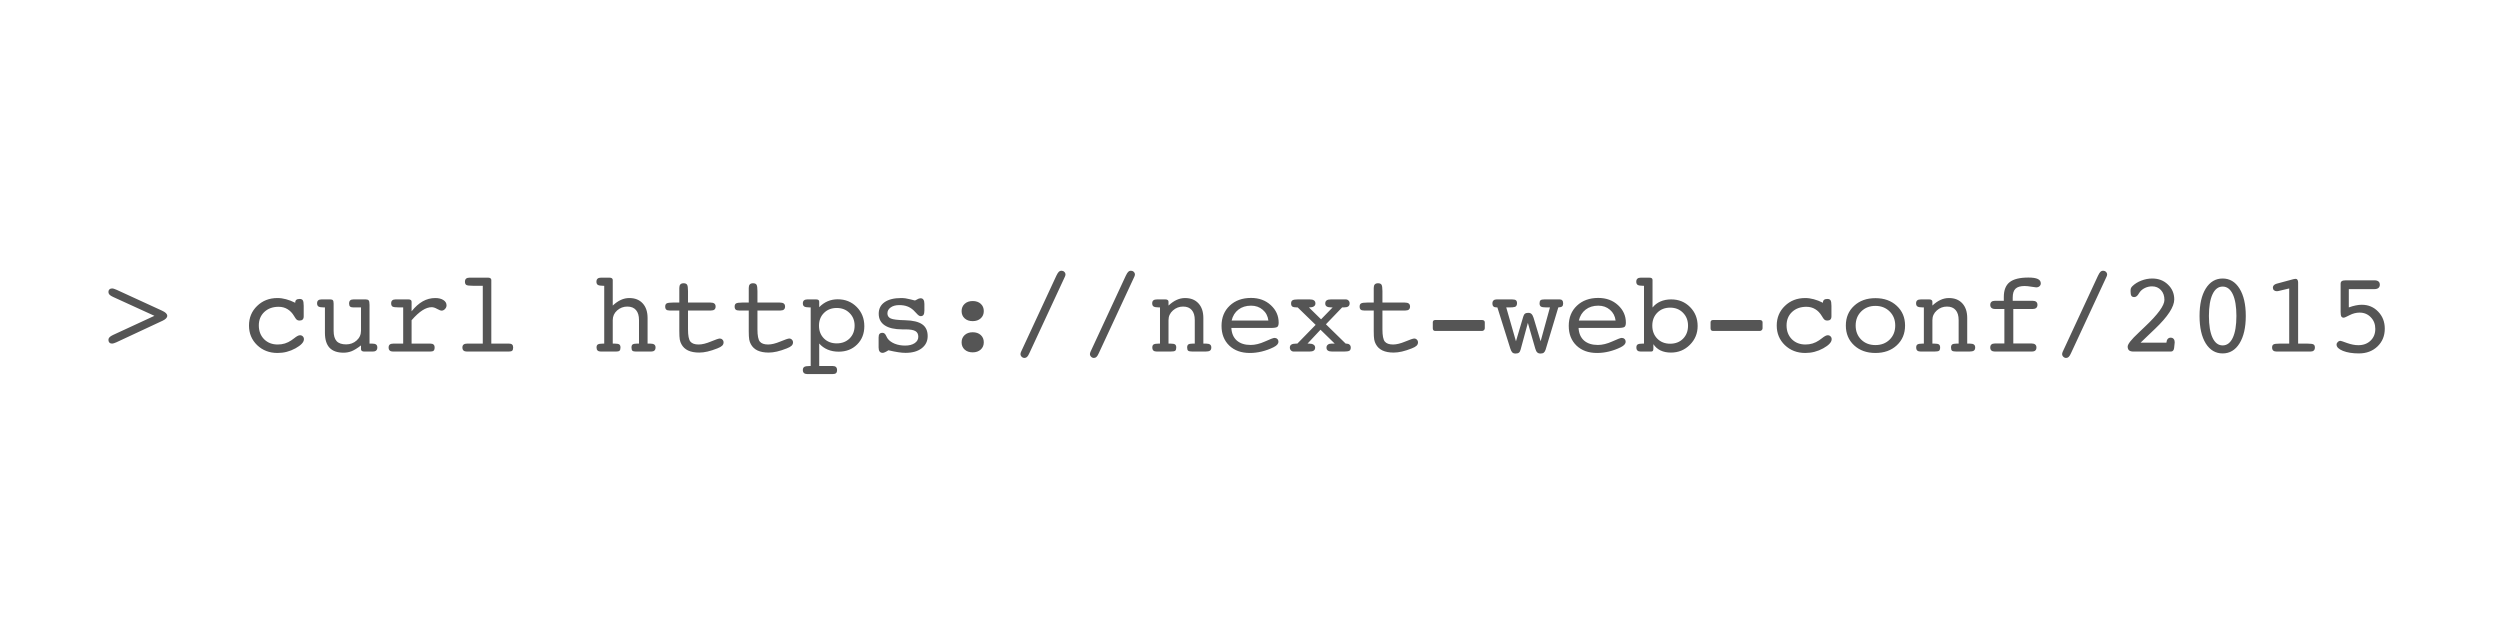 <svg width="1600" height="400" viewBox="0 0 1600 400" fill="none" xmlns="http://www.w3.org/2000/svg">
<rect width="1600" height="400" fill="white"/>
<path d="M98.833 202.128L72.42 190.06C71.312 189.554 70.529 189.06 70.071 188.578C69.614 188.072 69.385 187.506 69.385 186.88C69.385 186.181 69.59 185.627 69.999 185.218C70.433 184.808 71.011 184.604 71.733 184.604C72.095 184.604 72.492 184.676 72.926 184.82C73.383 184.941 73.95 185.158 74.624 185.471L103.35 198.659C103.446 198.707 103.59 198.78 103.783 198.876C105.951 199.84 107.035 200.924 107.035 202.128C107.035 203.308 105.975 204.392 103.855 205.38C103.615 205.476 103.446 205.549 103.35 205.597L74.624 219.002L74.48 219.074C73.227 219.628 72.311 219.905 71.733 219.905C71.011 219.905 70.433 219.688 69.999 219.255C69.59 218.821 69.385 218.243 69.385 217.521C69.385 216.894 69.614 216.34 70.071 215.858C70.529 215.353 71.312 214.847 72.42 214.341L98.833 202.128ZM188.948 193.781V193.637C188.948 192.842 189.177 192.264 189.635 191.902C190.092 191.517 190.803 191.324 191.767 191.324C192.754 191.324 193.429 191.613 193.79 192.191C194.175 192.77 194.368 193.962 194.368 195.769V202.489C194.368 203.381 194.139 204.055 193.682 204.513C193.224 204.946 192.537 205.163 191.622 205.163C190.972 205.163 190.406 204.982 189.924 204.621C189.466 204.236 188.9 203.453 188.226 202.272C187.069 200.321 185.66 198.852 183.998 197.864C182.36 196.853 180.469 196.347 178.325 196.347C174.567 196.347 171.508 197.455 169.147 199.671C166.811 201.887 165.643 204.754 165.643 208.271C165.643 211.86 166.763 214.799 169.003 217.087C171.267 219.351 174.17 220.483 177.711 220.483C179.325 220.483 180.854 220.267 182.3 219.833C183.769 219.375 185.154 218.701 186.455 217.81C186.913 217.521 187.527 217.075 188.298 216.473C189.864 215.196 191.092 214.558 191.983 214.558C192.73 214.558 193.332 214.799 193.79 215.28C194.272 215.738 194.513 216.34 194.513 217.087C194.513 218.99 192.706 220.941 189.093 222.94C185.504 224.916 181.686 225.903 177.639 225.903C172.411 225.903 168.051 224.229 164.559 220.881C161.09 217.533 159.355 213.353 159.355 208.343C159.355 203.332 161.09 199.153 164.559 195.805C168.027 192.432 172.363 190.746 177.566 190.746C179.397 190.746 181.228 190.999 183.059 191.505C184.913 191.987 186.877 192.745 188.948 193.781ZM213.519 211.667C213.519 214.702 214.157 216.918 215.434 218.315C216.71 219.713 218.734 220.411 221.504 220.411C224.13 220.411 226.37 219.58 228.225 217.918C230.104 216.256 231.043 214.172 231.043 211.667V196.744H226.093C225.153 196.744 224.467 196.551 224.033 196.166C223.624 195.757 223.419 195.13 223.419 194.287C223.419 193.372 223.648 192.697 224.105 192.264C224.563 191.83 225.298 191.613 226.31 191.613H234.006C234.921 191.613 235.56 191.818 235.921 192.228C236.306 192.613 236.499 193.576 236.499 195.118V219.905H238.161C239.341 219.905 240.185 220.098 240.69 220.483C241.22 220.869 241.485 221.507 241.485 222.398C241.485 223.266 241.232 223.916 240.727 224.35C240.245 224.783 239.534 225 238.595 225H233.103C232.452 225 231.946 224.868 231.585 224.603C231.224 224.338 231.043 223.976 231.043 223.519V221.062C228.73 222.844 226.743 224.073 225.081 224.747C223.443 225.397 221.709 225.723 219.878 225.723C215.903 225.723 212.916 224.675 210.917 222.579C208.942 220.459 207.954 217.268 207.954 213.004V196.744H207.195C205.557 196.744 204.437 196.551 203.835 196.166C203.233 195.781 202.932 195.106 202.932 194.143C202.932 193.299 203.16 192.673 203.618 192.264C204.1 191.83 204.835 191.613 205.822 191.613H211.278C212.121 191.613 212.7 191.782 213.013 192.119C213.35 192.456 213.519 193.203 213.519 194.359V211.667ZM263.418 219.905H275.414C276.354 219.905 277.04 220.11 277.474 220.52C277.931 220.905 278.16 221.531 278.16 222.398C278.16 223.386 277.943 224.073 277.51 224.458C277.1 224.819 276.329 225 275.197 225H251.566C250.627 225 249.916 224.783 249.435 224.35C248.953 223.916 248.712 223.266 248.712 222.398C248.712 221.555 248.953 220.929 249.435 220.52C249.94 220.11 250.711 219.905 251.747 219.905H258.034V196.744H255.577C253.241 196.744 251.783 196.563 251.205 196.202C250.627 195.817 250.338 195.13 250.338 194.143C250.338 193.299 250.567 192.673 251.024 192.264C251.506 191.83 252.229 191.613 253.192 191.613H261.431C262.081 191.613 262.575 191.746 262.912 192.011C263.249 192.252 263.418 192.613 263.418 193.095V199.237C265.706 196.371 268.091 194.239 270.572 192.842C273.053 191.445 275.727 190.746 278.594 190.746C280.738 190.746 282.472 191.18 283.797 192.047C285.122 192.914 285.784 194.034 285.784 195.407C285.784 196.299 285.447 197.093 284.772 197.792C284.122 198.466 283.399 198.804 282.604 198.804C282.05 198.804 281.111 198.442 279.786 197.72C278.485 196.973 277.317 196.6 276.281 196.6C274.402 196.6 272.415 197.274 270.319 198.623C268.248 199.948 265.947 202.056 263.418 204.946V219.905ZM308.981 182.905H302.839C300.502 182.905 299.033 182.725 298.431 182.363C297.853 181.978 297.563 181.291 297.563 180.304C297.563 179.437 297.804 178.786 298.286 178.353C298.792 177.919 299.515 177.702 300.454 177.702H312.378C313.028 177.702 313.534 177.835 313.896 178.1C314.257 178.365 314.438 178.726 314.438 179.184V219.905H325.783C326.699 219.905 327.361 220.11 327.771 220.52C328.204 220.905 328.421 221.531 328.421 222.398C328.421 223.386 328.216 224.073 327.807 224.458C327.397 224.819 326.626 225 325.494 225H298.828C297.889 225 297.166 224.783 296.66 224.35C296.178 223.916 295.938 223.266 295.938 222.398C295.938 221.555 296.19 220.929 296.696 220.52C297.202 220.11 297.961 219.905 298.973 219.905H308.981V182.905ZM386.703 219.905V182.905H386.017C384.379 182.905 383.246 182.713 382.62 182.327C382.018 181.942 381.717 181.267 381.717 180.304C381.717 179.437 381.958 178.786 382.439 178.353C382.945 177.919 383.668 177.702 384.607 177.702H390.1C390.75 177.702 391.256 177.835 391.617 178.1C391.979 178.365 392.159 178.726 392.159 179.184V195.552C393.918 193.914 395.652 192.709 397.362 191.938C399.097 191.144 400.891 190.746 402.746 190.746C406.383 190.746 409.238 191.878 411.31 194.143C413.405 196.407 414.453 199.538 414.453 203.537V219.905H416.151C417.356 219.905 418.223 220.11 418.753 220.52C419.283 220.905 419.548 221.531 419.548 222.398C419.548 223.266 419.307 223.916 418.825 224.35C418.343 224.783 417.621 225 416.657 225H407.046C405.914 225 405.143 224.819 404.733 224.458C404.348 224.073 404.155 223.386 404.155 222.398C404.155 221.435 404.396 220.785 404.878 220.447C405.384 220.086 406.323 219.905 407.696 219.905H408.961V204.874C408.961 202.056 408.323 199.912 407.046 198.442C405.769 196.949 403.914 196.202 401.481 196.202C399 196.202 396.82 197.033 394.941 198.695C393.087 200.357 392.159 202.417 392.159 204.874V219.905H393.424C394.869 219.905 395.845 220.086 396.351 220.447C396.856 220.809 397.109 221.459 397.109 222.398C397.109 223.386 396.905 224.073 396.495 224.458C396.11 224.819 395.351 225 394.219 225H384.607C383.668 225 382.957 224.783 382.476 224.35C382.018 223.916 381.789 223.266 381.789 222.398C381.789 221.435 382.066 220.785 382.62 220.447C383.198 220.086 384.306 219.905 385.944 219.905H386.703ZM454.597 193.637C455.777 193.637 456.632 193.841 457.162 194.251C457.716 194.66 457.993 195.311 457.993 196.202C457.993 197.045 457.74 197.684 457.234 198.117C456.729 198.527 455.97 198.731 454.958 198.731H440.324V210.8C440.324 214.75 440.83 217.352 441.842 218.604C442.878 219.857 444.636 220.483 447.117 220.483C449.309 220.483 451.935 219.845 454.994 218.568C458.053 217.292 459.944 216.653 460.667 216.653C461.341 216.653 461.908 216.894 462.365 217.376C462.847 217.858 463.088 218.448 463.088 219.146C463.088 219.941 462.787 220.64 462.185 221.242C461.606 221.82 460.607 222.386 459.186 222.94C456.825 223.88 454.693 224.566 452.79 225C450.911 225.434 449.141 225.65 447.479 225.65C444.66 225.65 442.287 225.205 440.36 224.313C438.457 223.398 437.036 222.049 436.097 220.267C435.615 219.424 435.266 218.424 435.049 217.268C434.856 216.111 434.76 214.329 434.76 211.92V210.8V198.731H428.617C427.605 198.731 426.871 198.539 426.413 198.153C425.955 197.744 425.727 197.093 425.727 196.202C425.727 195.215 426.04 194.54 426.666 194.179C427.292 193.817 428.629 193.637 430.677 193.637H434.76V186.229V184.314C434.76 183.279 434.977 182.52 435.41 182.038C435.868 181.532 436.566 181.279 437.506 181.279C438.566 181.279 439.3 181.58 439.71 182.183C440.119 182.785 440.324 184.158 440.324 186.302V193.637H454.597ZM499.04 193.637C500.22 193.637 501.076 193.841 501.605 194.251C502.16 194.66 502.437 195.311 502.437 196.202C502.437 197.045 502.184 197.684 501.678 198.117C501.172 198.527 500.413 198.731 499.401 198.731H484.768V210.8C484.768 214.75 485.273 217.352 486.285 218.604C487.321 219.857 489.079 220.483 491.561 220.483C493.753 220.483 496.378 219.845 499.438 218.568C502.497 217.292 504.388 216.653 505.11 216.653C505.785 216.653 506.351 216.894 506.809 217.376C507.29 217.858 507.531 218.448 507.531 219.146C507.531 219.941 507.23 220.64 506.628 221.242C506.05 221.82 505.05 222.386 503.629 222.94C501.268 223.88 499.136 224.566 497.233 225C495.354 225.434 493.584 225.65 491.922 225.65C489.104 225.65 486.731 225.205 484.804 224.313C482.901 223.398 481.479 222.049 480.54 220.267C480.058 219.424 479.709 218.424 479.492 217.268C479.299 216.111 479.203 214.329 479.203 211.92V210.8V198.731H473.061C472.049 198.731 471.314 198.539 470.856 198.153C470.399 197.744 470.17 197.093 470.17 196.202C470.17 195.215 470.483 194.54 471.109 194.179C471.736 193.817 473.073 193.637 475.12 193.637H479.203V186.229V184.314C479.203 183.279 479.42 182.52 479.854 182.038C480.311 181.532 481.01 181.279 481.949 181.279C483.009 181.279 483.744 181.58 484.153 182.183C484.563 182.785 484.768 184.158 484.768 186.302V193.637H499.04ZM524.297 234.25H532.969C533.884 234.25 534.571 234.467 535.028 234.9C535.486 235.334 535.715 235.984 535.715 236.852C535.715 237.791 535.486 238.453 535.028 238.839C534.595 239.224 533.812 239.417 532.68 239.417H516.745C515.782 239.417 515.047 239.2 514.541 238.767C514.059 238.333 513.818 237.695 513.818 236.852C513.818 235.888 514.119 235.214 514.722 234.828C515.348 234.443 516.492 234.25 518.154 234.25H518.841V196.744H518.154C516.492 196.744 515.348 196.551 514.722 196.166C514.119 195.781 513.818 195.106 513.818 194.143C513.818 193.299 514.059 192.673 514.541 192.264C515.047 191.83 515.782 191.613 516.745 191.613H522.237C522.96 191.613 523.478 191.734 523.791 191.975C524.128 192.215 524.297 192.589 524.297 193.095V196.6C525.935 194.913 527.742 193.649 529.717 192.806C531.716 191.963 533.86 191.541 536.148 191.541C540.99 191.541 545.037 193.179 548.289 196.455C551.541 199.731 553.167 203.838 553.167 208.776C553.167 213.522 551.625 217.424 548.542 220.483C545.459 223.543 541.52 225.072 536.727 225.072C534.173 225.072 531.825 224.627 529.681 223.735C527.537 222.82 525.742 221.519 524.297 219.833V234.25ZM535.498 219.761C538.846 219.761 541.592 218.713 543.736 216.617C545.88 214.497 546.952 211.763 546.952 208.415C546.952 205.139 545.868 202.441 543.7 200.321C541.556 198.177 538.822 197.105 535.498 197.105C532.174 197.105 529.452 198.165 527.332 200.285C525.212 202.405 524.152 205.115 524.152 208.415C524.152 211.739 525.2 214.461 527.296 216.581C529.416 218.701 532.15 219.761 535.498 219.761ZM562.309 222.398V215.967C562.309 214.907 562.501 214.148 562.887 213.69C563.296 213.233 563.947 213.004 564.838 213.004C565.826 213.004 566.608 213.678 567.187 215.027C567.572 215.846 567.921 216.461 568.234 216.87C569.246 218.171 570.74 219.219 572.715 220.014C574.69 220.785 576.87 221.17 579.255 221.17C581.808 221.17 583.856 220.652 585.397 219.616C586.939 218.58 587.71 217.219 587.71 215.533C587.71 213.823 587.084 212.606 585.831 211.884C584.603 211.161 582.483 210.8 579.472 210.8H577.484C572.57 210.8 568.825 209.945 566.247 208.234C563.67 206.524 562.381 204.043 562.381 200.791C562.381 197.611 563.633 195.142 566.139 193.384C568.668 191.625 572.209 190.746 576.762 190.746C578.617 190.746 580.507 191.011 582.435 191.541C584.362 192.047 585.373 192.3 585.47 192.3C585.735 192.3 586.241 192.071 586.987 191.613C587.734 191.132 588.469 190.891 589.191 190.891C590.01 190.891 590.613 191.192 590.998 191.794C591.408 192.396 591.612 193.299 591.612 194.504V198.731C591.612 200.008 591.42 200.936 591.034 201.514C590.649 202.068 590.035 202.345 589.191 202.345C588.469 202.345 587.577 201.73 586.518 200.502C585.771 199.659 585.157 199.021 584.675 198.587C583.398 197.407 582.037 196.563 580.592 196.058C579.146 195.528 577.448 195.263 575.497 195.263C573.233 195.263 571.402 195.769 570.005 196.78C568.632 197.768 567.945 199.033 567.945 200.574C567.945 202.092 568.656 203.176 570.077 203.826C571.498 204.477 574.558 204.85 579.255 204.946C584.265 205.067 587.927 205.946 590.239 207.584C592.552 209.198 593.708 211.703 593.708 215.1C593.708 218.352 592.431 220.953 589.878 222.904C587.325 224.855 583.88 225.831 579.544 225.831C578.171 225.831 576.641 225.699 574.955 225.434C573.269 225.193 571.149 224.771 568.596 224.169C567.753 224.723 567.03 225.132 566.428 225.397C565.826 225.687 565.32 225.831 564.91 225.831C564.067 225.831 563.417 225.542 562.959 224.964C562.525 224.362 562.309 223.507 562.309 222.398ZM615.424 199.093C615.424 197.214 616.074 195.672 617.375 194.468C618.7 193.263 620.41 192.661 622.506 192.661C624.65 192.661 626.372 193.251 627.673 194.432C628.974 195.612 629.624 197.166 629.624 199.093C629.624 201.02 628.962 202.574 627.637 203.754C626.336 204.934 624.626 205.524 622.506 205.524C620.386 205.524 618.676 204.934 617.375 203.754C616.074 202.574 615.424 201.02 615.424 199.093ZM615.424 219.074C615.424 217.195 616.074 215.654 617.375 214.449C618.7 213.245 620.41 212.643 622.506 212.643C624.65 212.643 626.372 213.233 627.673 214.413C628.974 215.593 629.624 217.147 629.624 219.074C629.624 221.001 628.962 222.555 627.637 223.735C626.336 224.916 624.626 225.506 622.506 225.506C620.386 225.506 618.676 224.916 617.375 223.735C616.074 222.555 615.424 221.001 615.424 219.074ZM658.819 225.976C658.289 227.18 657.784 227.999 657.302 228.433C656.844 228.866 656.29 229.083 655.64 229.083C654.965 229.083 654.375 228.83 653.869 228.324C653.363 227.842 653.11 227.252 653.11 226.554C653.11 226.361 653.146 226.132 653.219 225.867C653.291 225.626 653.387 225.361 653.508 225.072L676.055 176.474C676.657 175.221 677.187 174.378 677.645 173.944C678.102 173.487 678.656 173.258 679.307 173.258C680.029 173.258 680.644 173.499 681.149 173.98C681.655 174.462 681.908 175.04 681.908 175.715C681.908 175.908 681.872 176.124 681.8 176.365C681.752 176.606 681.667 176.835 681.547 177.052L658.819 225.976ZM703.263 225.976C702.733 227.18 702.227 227.999 701.745 228.433C701.287 228.866 700.733 229.083 700.083 229.083C699.409 229.083 698.818 228.83 698.312 228.324C697.807 227.842 697.554 227.252 697.554 226.554C697.554 226.361 697.59 226.132 697.662 225.867C697.734 225.626 697.831 225.361 697.951 225.072L720.498 176.474C721.1 175.221 721.63 174.378 722.088 173.944C722.546 173.487 723.1 173.258 723.75 173.258C724.473 173.258 725.087 173.499 725.593 173.98C726.099 174.462 726.352 175.04 726.352 175.715C726.352 175.908 726.315 176.124 726.243 176.365C726.195 176.606 726.111 176.835 725.99 177.052L703.263 225.976ZM742.395 219.905V196.744H741.708C740.07 196.744 738.938 196.551 738.312 196.166C737.709 195.781 737.408 195.106 737.408 194.143C737.408 193.251 737.661 192.613 738.167 192.228C738.673 191.818 739.492 191.613 740.624 191.613H742.322H745.791C746.441 191.613 746.947 191.746 747.309 192.011C747.67 192.276 747.851 192.637 747.851 193.095V195.552C749.609 193.914 751.343 192.709 753.054 191.938C754.788 191.144 756.583 190.746 758.438 190.746C762.075 190.746 764.929 191.878 767.001 194.143C769.097 196.407 770.145 199.538 770.145 203.537V219.905H771.843C773.047 219.905 773.914 220.11 774.444 220.52C774.974 220.905 775.239 221.531 775.239 222.398C775.239 223.338 774.95 224.012 774.372 224.422C773.818 224.807 772.818 225 771.373 225H763.388C761.846 225 760.858 224.819 760.425 224.458C759.991 224.097 759.774 223.41 759.774 222.398C759.774 221.459 760.027 220.809 760.533 220.447C761.039 220.086 761.991 219.905 763.388 219.905H764.652V204.874C764.652 202.056 764.014 199.912 762.737 198.442C761.461 196.949 759.606 196.202 757.173 196.202C754.716 196.202 752.548 197.033 750.669 198.695C748.79 200.357 747.851 202.417 747.851 204.874V219.905H749.115C750.561 219.905 751.536 220.086 752.042 220.447C752.548 220.809 752.801 221.459 752.801 222.398C752.801 223.41 752.584 224.097 752.15 224.458C751.717 224.819 750.657 225 748.971 225H742.395H740.443C739.456 225 738.709 224.795 738.203 224.386C737.721 223.952 737.48 223.29 737.48 222.398C737.48 221.435 737.757 220.785 738.312 220.447C738.89 220.086 739.998 219.905 741.636 219.905H742.395ZM788.066 209.896C788.259 213.365 789.427 216.051 791.571 217.954C793.739 219.833 796.69 220.772 800.424 220.772C803.242 220.772 806.313 220.026 809.638 218.532C812.962 217.015 814.973 216.256 815.672 216.256C816.395 216.256 816.997 216.485 817.479 216.942C817.96 217.4 818.201 217.966 818.201 218.641C818.201 219.339 817.948 219.978 817.442 220.556C816.937 221.134 816.13 221.7 815.021 222.254C812.613 223.434 810.119 224.338 807.542 224.964C804.989 225.59 802.447 225.903 799.918 225.903C794.426 225.903 790.03 224.326 786.729 221.17C783.429 217.99 781.779 213.787 781.779 208.56C781.779 203.236 783.526 198.924 787.019 195.624C790.511 192.324 795.064 190.674 800.677 190.674C805.759 190.674 809.975 192.215 813.323 195.299C816.672 198.382 818.346 202.116 818.346 206.5C818.346 207.849 818.057 208.752 817.479 209.21C816.924 209.668 815.395 209.896 812.89 209.896H812.348H788.066ZM788.247 205.163H811.77C811.408 202.297 810.204 199.996 808.156 198.262C806.133 196.503 803.64 195.624 800.677 195.624C797.473 195.624 794.775 196.467 792.583 198.153C790.391 199.84 788.946 202.176 788.247 205.163ZM836.81 219.905H837.857C839.062 219.905 840.001 220.134 840.676 220.592C841.35 221.025 841.688 221.652 841.688 222.471C841.688 223.338 841.386 223.976 840.784 224.386C840.206 224.795 839.279 225 838.002 225H828.029C827.307 225 826.704 224.759 826.223 224.277C825.741 223.796 825.5 223.193 825.5 222.471C825.5 221.579 825.825 220.929 826.476 220.52C827.126 220.11 828.162 219.905 829.583 219.905H830.306L842.013 207.909L830.522 196.744H830.017C828.619 196.744 827.644 196.563 827.09 196.202C826.56 195.817 826.295 195.154 826.295 194.215C826.295 193.227 826.596 192.553 827.198 192.191C827.825 191.806 829.005 191.613 830.739 191.613H838.146C839.447 191.613 840.387 191.83 840.965 192.264C841.567 192.673 841.868 193.324 841.868 194.215C841.868 195.034 841.531 195.66 840.856 196.094C840.206 196.527 839.255 196.744 838.002 196.744H837.713L845.481 204.368L852.889 196.744H852.13C850.781 196.744 849.781 196.551 849.131 196.166C848.48 195.757 848.155 195.13 848.155 194.287C848.155 193.348 848.444 192.673 849.022 192.264C849.601 191.83 850.54 191.613 851.841 191.613H861.235C861.982 191.613 862.584 191.854 863.042 192.336C863.524 192.794 863.765 193.396 863.765 194.143C863.765 195.034 863.464 195.696 862.861 196.13C862.259 196.539 861.296 196.744 859.971 196.744H858.959L848.589 207.548L861.235 219.905H861.597C862.512 219.905 863.223 220.134 863.729 220.592C864.234 221.025 864.487 221.652 864.487 222.471C864.487 223.434 864.198 224.097 863.62 224.458C863.042 224.819 861.85 225 860.043 225H852.672C851.395 225 850.456 224.795 849.854 224.386C849.251 223.976 848.95 223.338 848.95 222.471C848.95 221.676 849.239 221.049 849.817 220.592C850.396 220.134 851.19 219.905 852.202 219.905H854.226L845.12 211.017L836.81 219.905ZM899.03 193.637C900.211 193.637 901.066 193.841 901.596 194.251C902.15 194.66 902.427 195.311 902.427 196.202C902.427 197.045 902.174 197.684 901.668 198.117C901.162 198.527 900.403 198.731 899.392 198.731H884.758V210.8C884.758 214.75 885.264 217.352 886.275 218.604C887.311 219.857 889.07 220.483 891.551 220.483C893.743 220.483 896.368 219.845 899.428 218.568C902.487 217.292 904.378 216.653 905.101 216.653C905.775 216.653 906.341 216.894 906.799 217.376C907.281 217.858 907.521 218.448 907.521 219.146C907.521 219.941 907.22 220.64 906.618 221.242C906.04 221.82 905.04 222.386 903.619 222.94C901.258 223.88 899.127 224.566 897.224 225C895.345 225.434 893.574 225.65 891.912 225.65C889.094 225.65 886.721 225.205 884.794 224.313C882.891 223.398 881.47 222.049 880.53 220.267C880.049 219.424 879.699 218.424 879.482 217.268C879.29 216.111 879.193 214.329 879.193 211.92V210.8V198.731H873.051C872.039 198.731 871.304 198.539 870.847 198.153C870.389 197.744 870.16 197.093 870.16 196.202C870.16 195.215 870.473 194.54 871.1 194.179C871.726 193.817 873.063 193.637 875.11 193.637H879.193V186.229V184.314C879.193 183.279 879.41 182.52 879.844 182.038C880.301 181.532 881 181.279 881.939 181.279C882.999 181.279 883.734 181.58 884.144 182.183C884.553 182.785 884.758 184.158 884.758 186.302V193.637H899.03ZM918.542 211.812C918.06 211.812 917.675 211.667 917.386 211.378C917.121 211.065 916.988 210.643 916.988 210.113V206.283C916.988 205.826 917.121 205.464 917.386 205.199C917.675 204.934 918.06 204.802 918.542 204.802H948.496C949.05 204.802 949.484 204.934 949.797 205.199C950.11 205.464 950.267 205.826 950.267 206.283V210.113C950.267 210.547 950.086 210.944 949.725 211.306C949.363 211.643 948.954 211.812 948.496 211.812H918.542ZM977.836 206.645L973.175 223.808C972.934 224.723 972.573 225.361 972.091 225.723C971.609 226.084 970.886 226.265 969.923 226.265C969.056 226.265 968.381 226.036 967.899 225.578C967.418 225.12 966.984 224.289 966.599 223.085L958.324 196.744H957.999C956.987 196.744 956.265 196.551 955.831 196.166C955.373 195.757 955.145 195.082 955.145 194.143C955.145 193.324 955.385 192.697 955.867 192.264C956.325 191.83 957.011 191.613 957.927 191.613H967.574C968.875 191.613 969.754 191.806 970.212 192.191C970.67 192.553 970.898 193.203 970.898 194.143C970.898 194.721 970.766 195.227 970.501 195.66C970.236 196.07 969.899 196.323 969.489 196.419C969.08 196.539 968.598 196.624 968.044 196.672C967.514 196.72 966.864 196.744 966.093 196.744H963.997L970.212 218.424L974.873 202.67C975.138 201.755 975.511 201.116 975.993 200.755C976.475 200.394 977.186 200.213 978.125 200.213C978.992 200.213 979.667 200.454 980.148 200.936C980.654 201.393 981.1 202.212 981.485 203.393L986.002 218.424L991.964 196.744H991.097H989.543C987.881 196.744 986.761 196.563 986.183 196.202C985.604 195.817 985.315 195.13 985.315 194.143C985.315 193.179 985.532 192.517 985.966 192.155C986.399 191.794 987.243 191.613 988.495 191.613H998.179C998.925 191.613 999.479 191.83 999.841 192.264C1000.23 192.697 1000.42 193.324 1000.42 194.143C1000.42 195.058 1000.2 195.708 999.769 196.094C999.335 196.479 998.516 196.696 997.312 196.744L989.182 223.808C988.868 224.723 988.471 225.361 987.989 225.723C987.532 226.084 986.833 226.265 985.894 226.265C985.026 226.265 984.34 226.024 983.834 225.542C983.328 225.084 982.907 224.265 982.569 223.085L977.836 206.645ZM1010.28 209.896C1010.48 213.365 1011.64 216.051 1013.79 217.954C1015.96 219.833 1018.91 220.772 1022.64 220.772C1025.46 220.772 1028.53 220.026 1031.85 218.532C1035.18 217.015 1037.19 216.256 1037.89 216.256C1038.61 216.256 1039.21 216.485 1039.7 216.942C1040.18 217.4 1040.42 217.966 1040.42 218.641C1040.42 219.339 1040.17 219.978 1039.66 220.556C1039.15 221.134 1038.35 221.7 1037.24 222.254C1034.83 223.434 1032.34 224.338 1029.76 224.964C1027.21 225.59 1024.66 225.903 1022.13 225.903C1016.64 225.903 1012.25 224.326 1008.95 221.17C1005.65 217.99 1004 213.787 1004 208.56C1004 203.236 1005.74 198.924 1009.24 195.624C1012.73 192.324 1017.28 190.674 1022.89 190.674C1027.98 190.674 1032.19 192.215 1035.54 195.299C1038.89 198.382 1040.56 202.116 1040.56 206.5C1040.56 207.849 1040.27 208.752 1039.7 209.21C1039.14 209.668 1037.61 209.896 1035.11 209.896H1034.56H1010.28ZM1010.46 205.163H1033.99C1033.62 202.297 1032.42 199.996 1030.37 198.262C1028.35 196.503 1025.86 195.624 1022.89 195.624C1019.69 195.624 1016.99 196.467 1014.8 198.153C1012.61 199.84 1011.16 202.176 1010.46 205.163ZM1068.89 219.978C1072.29 219.978 1075.05 218.906 1077.17 216.762C1079.28 214.618 1080.34 211.836 1080.34 208.415C1080.34 205.067 1079.26 202.309 1077.09 200.141C1074.95 197.973 1072.21 196.889 1068.89 196.889C1065.54 196.889 1062.8 197.973 1060.65 200.141C1058.53 202.285 1057.47 205.043 1057.47 208.415C1057.47 211.787 1058.53 214.558 1060.65 216.726C1062.8 218.894 1065.54 219.978 1068.89 219.978ZM1057.62 196.816C1058.97 195.13 1060.65 193.841 1062.68 192.95C1064.7 192.059 1066.99 191.613 1069.54 191.613C1074.38 191.613 1078.42 193.251 1081.65 196.527C1084.87 199.779 1086.49 203.814 1086.49 208.632C1086.49 213.377 1084.83 217.4 1081.5 220.7C1078.2 224 1074.17 225.65 1069.4 225.65C1066.87 225.65 1064.66 225.205 1062.78 224.313C1060.91 223.422 1059.36 222.073 1058.16 220.267V223.157C1058.16 223.808 1058.04 224.277 1057.8 224.566C1057.58 224.855 1057.21 225 1056.68 225H1050.07C1049.13 225 1048.43 224.783 1047.97 224.35C1047.51 223.916 1047.28 223.266 1047.28 222.398C1047.28 221.435 1047.56 220.785 1048.11 220.447C1048.67 220.086 1049.76 219.905 1051.4 219.905H1052.16V182.905H1051.47C1049.84 182.905 1048.72 182.713 1048.11 182.327C1047.51 181.942 1047.21 181.267 1047.21 180.304C1047.21 179.437 1047.45 178.786 1047.93 178.353C1048.42 177.919 1049.13 177.702 1050.07 177.702H1055.56C1056.28 177.702 1056.8 177.823 1057.11 178.063C1057.45 178.304 1057.62 178.678 1057.62 179.184V196.816ZM1096.32 211.812C1095.83 211.812 1095.45 211.667 1095.16 211.378C1094.89 211.065 1094.76 210.643 1094.76 210.113V206.283C1094.76 205.826 1094.89 205.464 1095.16 205.199C1095.45 204.934 1095.83 204.802 1096.32 204.802H1126.27C1126.82 204.802 1127.26 204.934 1127.57 205.199C1127.88 205.464 1128.04 205.826 1128.04 206.283V210.113C1128.04 210.547 1127.86 210.944 1127.5 211.306C1127.14 211.643 1126.73 211.812 1126.27 211.812H1096.32ZM1166.7 193.781V193.637C1166.7 192.842 1166.93 192.264 1167.39 191.902C1167.85 191.517 1168.56 191.324 1169.52 191.324C1170.51 191.324 1171.18 191.613 1171.54 192.191C1171.93 192.77 1172.12 193.962 1172.12 195.769V202.489C1172.12 203.381 1171.89 204.055 1171.44 204.513C1170.98 204.946 1170.29 205.163 1169.38 205.163C1168.73 205.163 1168.16 204.982 1167.68 204.621C1167.22 204.236 1166.65 203.453 1165.98 202.272C1164.82 200.321 1163.41 198.852 1161.75 197.864C1160.11 196.853 1158.22 196.347 1156.08 196.347C1152.32 196.347 1149.26 197.455 1146.9 199.671C1144.56 201.887 1143.4 204.754 1143.4 208.271C1143.4 211.86 1144.52 214.799 1146.76 217.087C1149.02 219.351 1151.92 220.483 1155.46 220.483C1157.08 220.483 1158.61 220.267 1160.05 219.833C1161.52 219.375 1162.91 218.701 1164.21 217.81C1164.67 217.521 1165.28 217.075 1166.05 216.473C1167.62 215.196 1168.85 214.558 1169.74 214.558C1170.48 214.558 1171.09 214.799 1171.54 215.28C1172.03 215.738 1172.27 216.34 1172.27 217.087C1172.27 218.99 1170.46 220.941 1166.85 222.94C1163.26 224.916 1159.44 225.903 1155.39 225.903C1150.17 225.903 1145.81 224.229 1142.31 220.881C1138.84 217.533 1137.11 213.353 1137.11 208.343C1137.11 203.332 1138.84 199.153 1142.31 195.805C1145.78 192.432 1150.12 190.746 1155.32 190.746C1157.15 190.746 1158.98 190.999 1160.81 191.505C1162.67 191.987 1164.63 192.745 1166.7 193.781ZM1200.27 220.845C1203.98 220.845 1207.01 219.676 1209.38 217.34C1211.76 214.979 1212.95 211.98 1212.95 208.343C1212.95 204.705 1211.76 201.706 1209.38 199.346C1206.99 196.961 1203.96 195.769 1200.27 195.769C1196.58 195.769 1193.55 196.961 1191.16 199.346C1188.8 201.706 1187.62 204.705 1187.62 208.343C1187.62 212.004 1188.8 215.003 1191.16 217.34C1193.52 219.676 1196.56 220.845 1200.27 220.845ZM1219.24 208.343C1219.24 213.498 1217.48 217.713 1213.96 220.989C1210.45 224.265 1205.88 225.903 1200.27 225.903C1194.68 225.903 1190.13 224.265 1186.61 220.989C1183.09 217.713 1181.34 213.498 1181.34 208.343C1181.34 203.188 1183.09 198.984 1186.61 195.732C1190.13 192.456 1194.68 190.818 1200.27 190.818C1205.86 190.818 1210.41 192.456 1213.93 195.732C1217.47 199.008 1219.24 203.212 1219.24 208.343ZM1231.27 219.905V196.744H1230.58C1228.95 196.744 1227.81 196.551 1227.19 196.166C1226.59 195.781 1226.29 195.106 1226.29 194.143C1226.29 193.251 1226.54 192.613 1227.04 192.228C1227.55 191.818 1228.37 191.613 1229.5 191.613H1231.2H1234.67C1235.32 191.613 1235.82 191.746 1236.19 192.011C1236.55 192.276 1236.73 192.637 1236.73 193.095V195.552C1238.49 193.914 1240.22 192.709 1241.93 191.938C1243.67 191.144 1245.46 190.746 1247.31 190.746C1250.95 190.746 1253.81 191.878 1255.88 194.143C1257.97 196.407 1259.02 199.538 1259.02 203.537V219.905H1260.72C1261.92 219.905 1262.79 220.11 1263.32 220.52C1263.85 220.905 1264.12 221.531 1264.12 222.398C1264.12 223.338 1263.83 224.012 1263.25 224.422C1262.69 224.807 1261.7 225 1260.25 225H1252.26C1250.72 225 1249.74 224.819 1249.3 224.458C1248.87 224.097 1248.65 223.41 1248.65 222.398C1248.65 221.459 1248.9 220.809 1249.41 220.447C1249.92 220.086 1250.87 219.905 1252.26 219.905H1253.53V204.874C1253.53 202.056 1252.89 199.912 1251.61 198.442C1250.34 196.949 1248.48 196.202 1246.05 196.202C1243.59 196.202 1241.42 197.033 1239.55 198.695C1237.67 200.357 1236.73 202.417 1236.73 204.874V219.905H1237.99C1239.44 219.905 1240.41 220.086 1240.92 220.447C1241.42 220.809 1241.68 221.459 1241.68 222.398C1241.68 223.41 1241.46 224.097 1241.03 224.458C1240.59 224.819 1239.53 225 1237.85 225H1231.27H1229.32C1228.33 225 1227.59 224.795 1227.08 224.386C1226.6 223.952 1226.36 223.29 1226.36 222.398C1226.36 221.435 1226.63 220.785 1227.19 220.447C1227.77 220.086 1228.87 219.905 1230.51 219.905H1231.27ZM1300.29 219.833C1301.27 219.833 1302.02 220.05 1302.53 220.483C1303.06 220.917 1303.32 221.555 1303.32 222.398C1303.32 223.266 1303.07 223.916 1302.56 224.35C1302.08 224.783 1301.37 225 1300.43 225H1276.8C1275.81 225 1275.05 224.783 1274.52 224.35C1274.02 223.916 1273.76 223.266 1273.76 222.398C1273.76 221.555 1274 220.917 1274.49 220.483C1274.99 220.05 1275.71 219.833 1276.65 219.833H1282.8V197.756H1276.87C1275.88 197.756 1275.11 197.527 1274.56 197.069C1274.03 196.612 1273.76 195.961 1273.76 195.118C1273.76 194.251 1274.02 193.601 1274.52 193.167C1275.03 192.733 1275.76 192.517 1276.73 192.517H1282.44V190.06C1282.44 185.7 1283.68 182.544 1286.16 180.593C1288.64 178.618 1292.65 177.63 1298.19 177.63C1300.89 177.63 1302.87 177.931 1304.15 178.533C1305.45 179.135 1306.1 180.075 1306.1 181.352C1306.1 182.098 1305.83 182.713 1305.27 183.194C1304.72 183.676 1304.01 183.917 1303.14 183.917C1302.71 183.917 1301.66 183.772 1300 183.483C1298.36 183.194 1296.95 183.05 1295.77 183.05C1293.05 183.05 1291.1 183.628 1289.92 184.784C1288.73 185.916 1288.14 187.807 1288.14 190.457V192.517H1300.94C1301.92 192.517 1302.67 192.733 1303.18 193.167C1303.71 193.601 1303.97 194.251 1303.97 195.118C1303.97 195.937 1303.71 196.588 1303.18 197.069C1302.65 197.527 1301.92 197.756 1301.01 197.756H1288.51V219.833H1300.29ZM1325.47 225.976C1324.94 227.18 1324.43 227.999 1323.95 228.433C1323.49 228.866 1322.94 229.083 1322.29 229.083C1321.62 229.083 1321.03 228.83 1320.52 228.324C1320.01 227.842 1319.76 227.252 1319.76 226.554C1319.76 226.361 1319.8 226.132 1319.87 225.867C1319.94 225.626 1320.04 225.361 1320.16 225.072L1342.71 176.474C1343.31 175.221 1343.84 174.378 1344.29 173.944C1344.75 173.487 1345.31 173.258 1345.96 173.258C1346.68 173.258 1347.29 173.499 1347.8 173.98C1348.31 174.462 1348.56 175.04 1348.56 175.715C1348.56 175.908 1348.52 176.124 1348.45 176.365C1348.4 176.606 1348.32 176.835 1348.2 177.052L1325.47 225.976ZM1365.47 225C1364.19 225 1363.24 224.747 1362.61 224.241C1362.01 223.711 1361.71 222.904 1361.71 221.82C1361.71 220.255 1364.02 217.316 1368.65 213.004L1369.7 211.992C1370.39 211.318 1371.41 210.354 1372.73 209.102C1381.07 201.249 1385.23 195.528 1385.23 191.938C1385.23 189.361 1384.5 187.277 1383.03 185.688C1381.56 184.074 1379.66 183.267 1377.32 183.267C1375.8 183.267 1374.35 183.58 1372.95 184.206C1371.58 184.832 1370.47 185.675 1369.62 186.735C1369.48 186.928 1369.25 187.253 1368.94 187.711C1368.05 189.325 1367.05 190.132 1365.94 190.132C1365.07 190.132 1364.46 189.867 1364.1 189.337C1363.73 188.807 1363.55 187.795 1363.55 186.302C1363.55 185.435 1363.64 184.808 1363.81 184.423C1363.98 184.013 1364.29 183.58 1364.75 183.122C1366.29 181.629 1368.19 180.448 1370.46 179.581C1372.74 178.69 1375.08 178.244 1377.46 178.244C1381.46 178.244 1384.8 179.533 1387.47 182.11C1390.17 184.688 1391.52 187.855 1391.52 191.613C1391.52 196.335 1387.43 202.61 1379.24 210.438C1377.14 212.39 1375.54 213.919 1374.43 215.027L1369.99 219.291H1386.5C1386.59 218.255 1386.87 217.472 1387.33 216.942C1387.81 216.388 1388.45 216.111 1389.24 216.111C1390.04 216.111 1390.67 216.376 1391.12 216.906C1391.58 217.436 1391.81 218.159 1391.81 219.074C1391.81 219.146 1391.8 219.279 1391.77 219.472C1391.75 219.64 1391.74 219.761 1391.74 219.833L1391.45 222.615C1391.38 223.362 1391.16 223.952 1390.8 224.386C1390.44 224.795 1389.97 225 1389.39 225H1365.47ZM1422.49 183.411C1419.72 183.411 1417.56 185.049 1416.02 188.325C1414.48 191.601 1413.71 196.226 1413.71 202.2C1413.71 208.198 1414.48 212.847 1416.02 216.147C1417.56 219.424 1419.72 221.062 1422.49 221.062C1425.28 221.062 1427.45 219.424 1428.99 216.147C1430.53 212.847 1431.3 208.198 1431.3 202.2C1431.3 196.226 1430.53 191.601 1428.99 188.325C1427.45 185.049 1425.28 183.411 1422.49 183.411ZM1422.49 226.192C1417.96 226.192 1414.36 224.061 1411.68 219.797C1409.03 215.509 1407.71 209.644 1407.71 202.2C1407.71 194.781 1409.03 188.939 1411.68 184.676C1414.36 180.388 1417.96 178.244 1422.49 178.244C1427.01 178.244 1430.62 180.388 1433.29 184.676C1435.96 188.964 1437.3 194.805 1437.3 202.2C1437.3 209.595 1435.96 215.449 1433.29 219.761C1430.62 224.049 1427.01 226.192 1422.49 226.192ZM1458.29 186.229C1457.98 186.278 1457.74 186.314 1457.57 186.338C1457.43 186.362 1457.29 186.374 1457.17 186.374C1456.43 186.374 1455.81 186.169 1455.33 185.76C1454.87 185.326 1454.64 184.76 1454.64 184.062C1454.64 183.483 1454.85 182.978 1455.26 182.544C1455.67 182.11 1456.26 181.785 1457.03 181.568L1467.76 178.678C1468.03 178.605 1468.28 178.557 1468.52 178.533C1468.78 178.485 1469.05 178.461 1469.31 178.461C1469.77 178.461 1470.13 178.678 1470.4 179.111C1470.66 179.521 1470.8 180.087 1470.8 180.81V219.905H1476.58C1478.72 219.905 1480.08 220.086 1480.66 220.447C1481.24 220.785 1481.53 221.435 1481.53 222.398C1481.53 223.266 1481.29 223.916 1480.8 224.35C1480.32 224.783 1479.6 225 1478.64 225H1457.03C1456.07 225 1455.34 224.783 1454.86 224.35C1454.38 223.916 1454.14 223.266 1454.14 222.398C1454.14 221.435 1454.43 220.785 1455.01 220.447C1455.58 220.086 1456.94 219.905 1459.09 219.905H1465.09V184.604L1458.29 186.229ZM1503.24 196.744C1504.83 196.166 1506.3 195.744 1507.65 195.479C1509 195.19 1510.29 195.046 1511.52 195.046C1515.73 195.046 1519.24 196.515 1522.03 199.454C1524.85 202.369 1526.26 205.994 1526.26 210.33C1526.26 214.931 1524.71 218.725 1521.6 221.712C1518.49 224.699 1514.52 226.192 1509.67 226.192C1505.63 226.192 1502.23 225.65 1499.49 224.566C1496.76 223.458 1495.4 222.121 1495.4 220.556C1495.4 219.929 1495.66 219.375 1496.16 218.894C1496.67 218.388 1497.26 218.135 1497.93 218.135C1498.2 218.135 1499.61 218.604 1502.16 219.544C1504.74 220.459 1507.12 220.917 1509.31 220.917C1512.54 220.917 1515.15 219.953 1517.15 218.026C1519.18 216.075 1520.19 213.57 1520.19 210.511C1520.19 207.524 1519.24 205.043 1517.33 203.067C1515.43 201.068 1513.04 200.068 1510.14 200.068C1507.98 200.068 1505.84 200.61 1503.75 201.694C1501.68 202.778 1500.42 203.32 1499.99 203.32C1499.27 203.32 1498.75 203.055 1498.44 202.525C1498.15 201.995 1498 201.032 1498 199.635V181.641C1498 180.846 1498.24 180.28 1498.73 179.942C1499.23 179.581 1500.1 179.4 1501.33 179.4H1519.61C1520.77 179.4 1521.63 179.641 1522.21 180.123C1522.79 180.581 1523.08 181.279 1523.08 182.219C1523.08 183.11 1522.78 183.809 1522.18 184.314C1521.57 184.796 1520.72 185.037 1519.61 185.037H1503.24V196.744Z" fill="#555555"/>
</svg>
